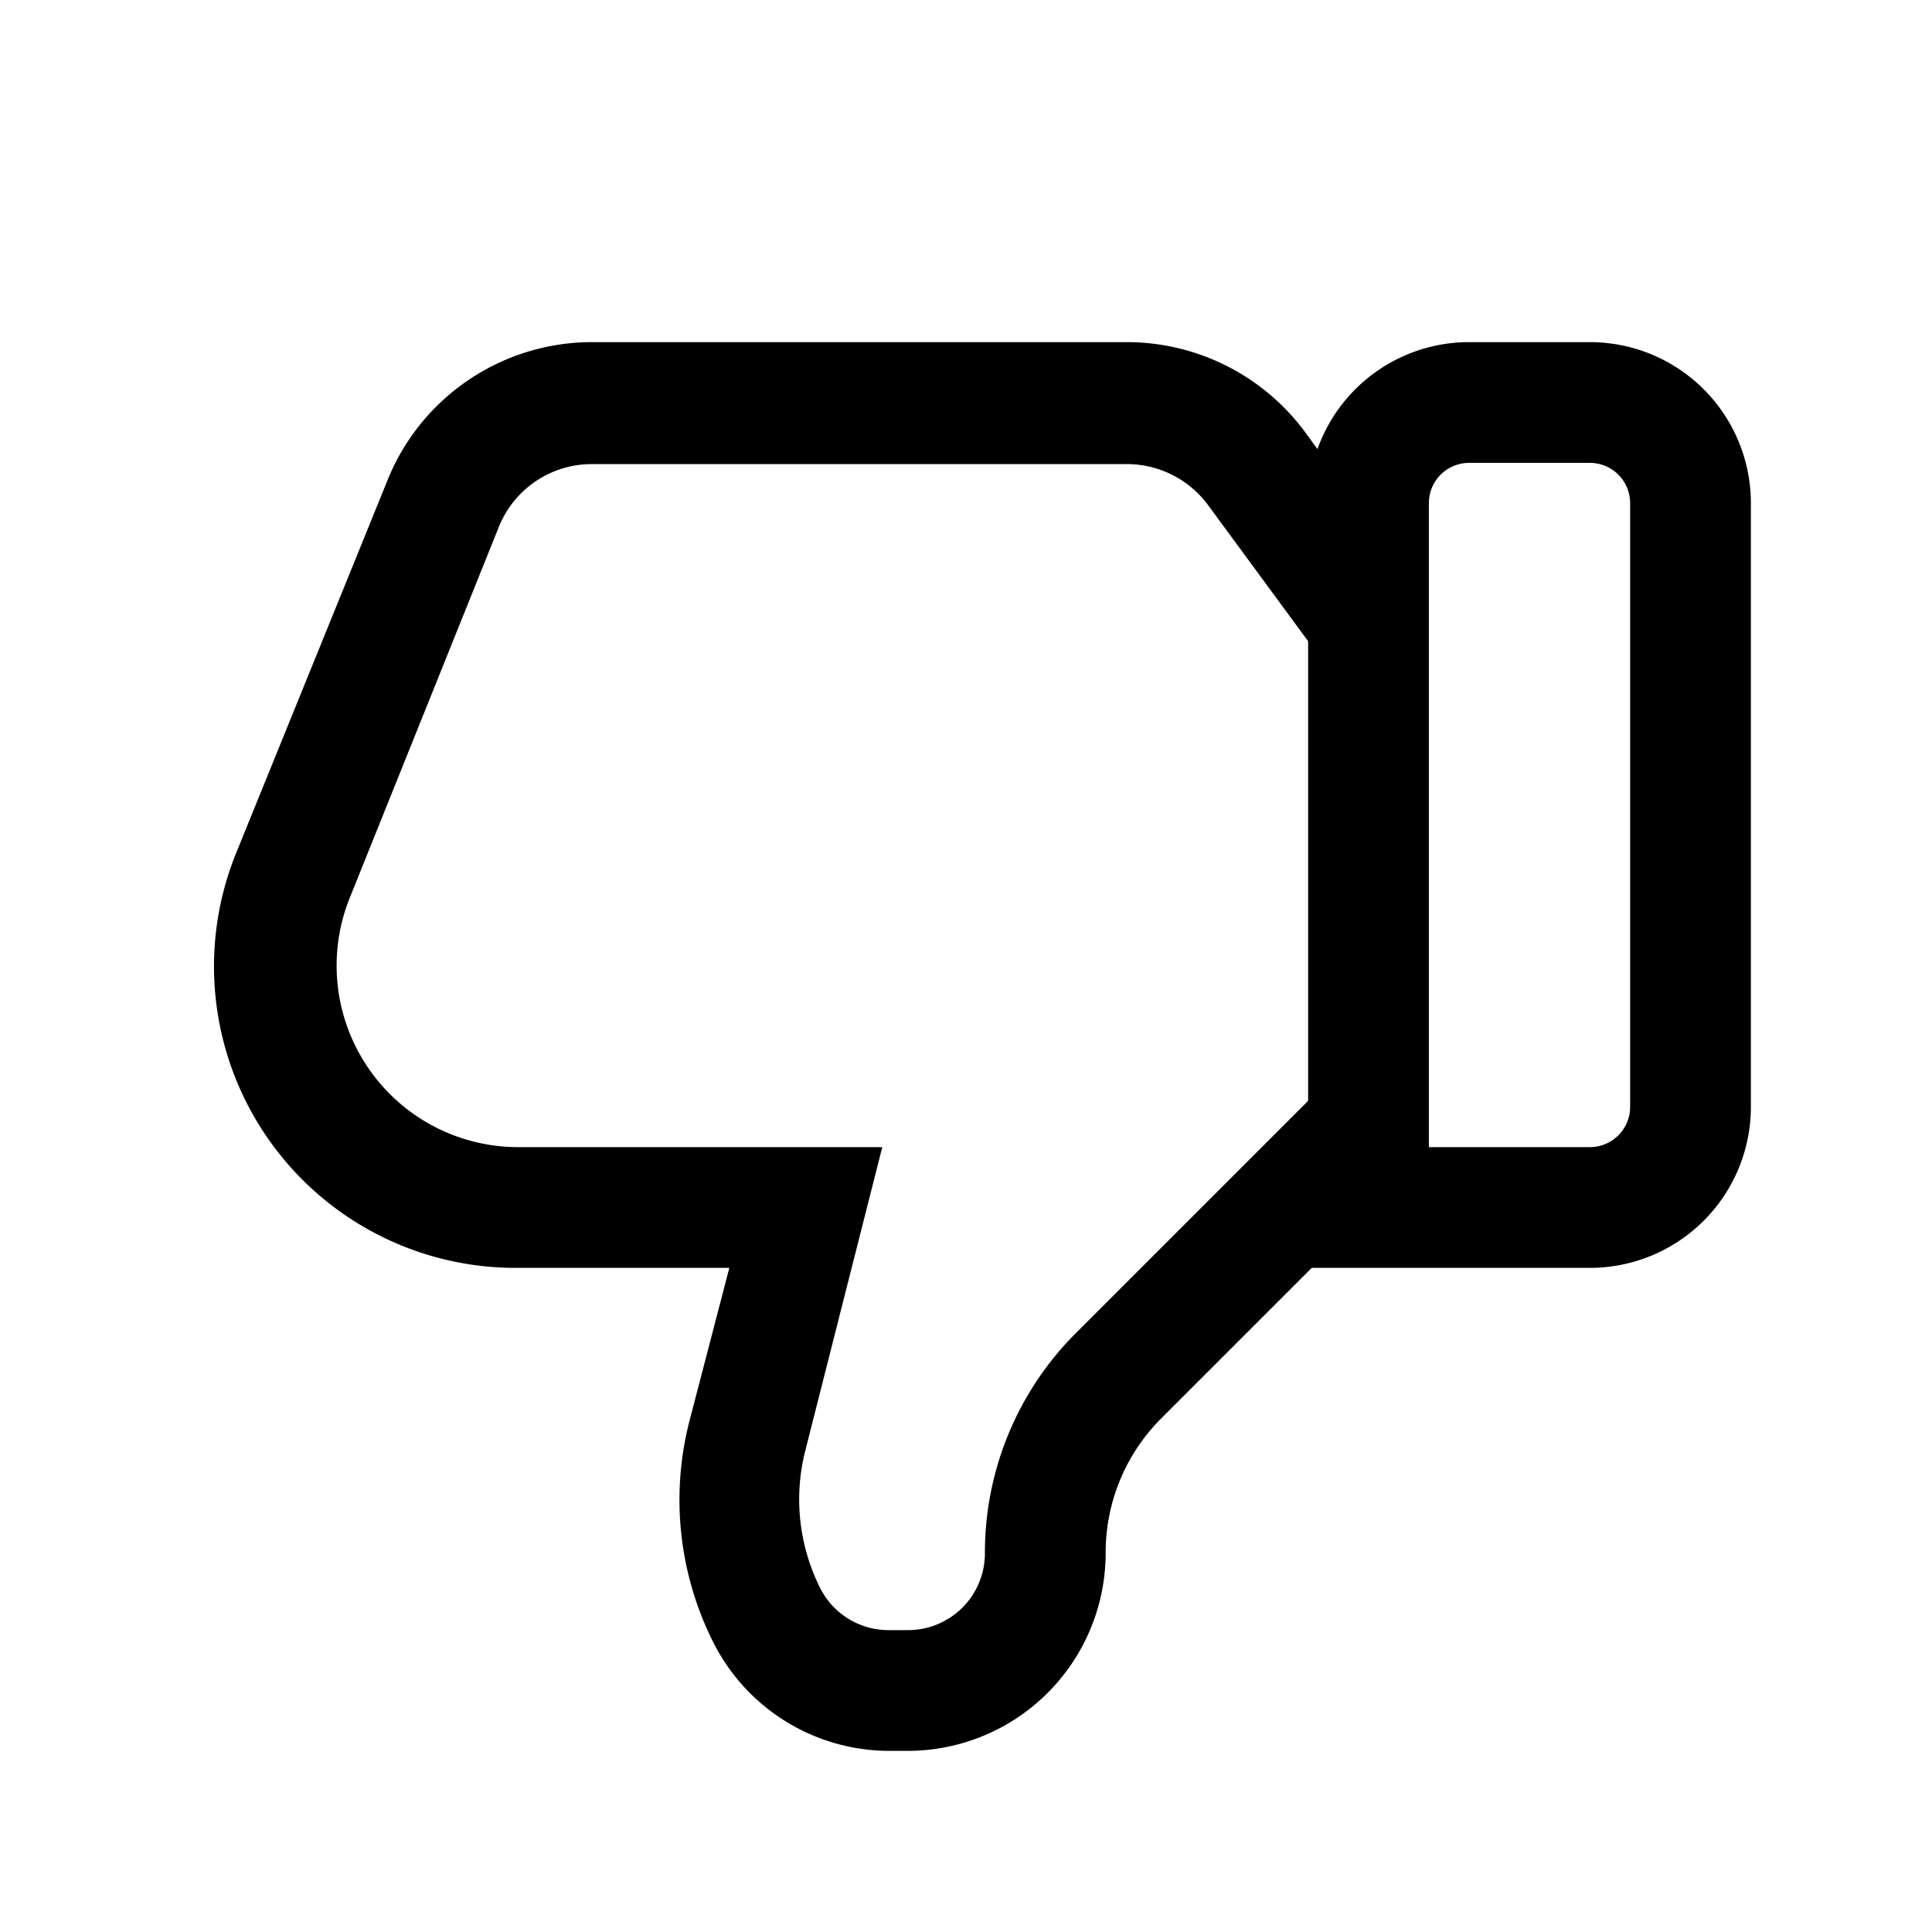 <?xml version="1.0" encoding="UTF-8"?>
<svg xmlns="http://www.w3.org/2000/svg" data-name="Lager 1" viewBox="0 0 48 48"><path d="M39.5 31.5h-7v-19a4 4 0 0 1 4-4h3a4 4 0 0 1 4 4v15a4 4 0 0 1-4 4zm-4-3h4a1 1 0 0 0 1-1v-15a1 1 0 0 0-1-1h-3a1 1 0 0 0-1 1z" style="fill: #000000;"/><path d="M22.59 43.5h-.48a4.9 4.9 0 0 1-4.4-2.72 7.87 7.87 0 0 1-.59-5.44l1-3.84h-5.26a7.49 7.49 0 0 1-7-10.29L9.6 12a5.48 5.48 0 0 1 5.11-3.5H28a5.51 5.51 0 0 1 4.45 2.27l2.8 3.85-2.42 1.76L30 12.53a2.51 2.51 0 0 0-2-1H14.71a2.49 2.49 0 0 0-2.32 1.57l-3.71 9.23a4.51 4.51 0 0 0 4.18 6.17h9.06L20 36.07a4.91 4.91 0 0 0 .37 3.37 1.9 1.9 0 0 0 1.71 1.06h.48a1.91 1.91 0 0 0 1.91-1.91 7.71 7.71 0 0 1 2.27-5.48l6.17-6.17 2.12 2.12-6.17 6.17a4.71 4.71 0 0 0-1.39 3.36 4.92 4.92 0 0 1-4.91 4.91z" style="fill: #000000;"/></svg>
